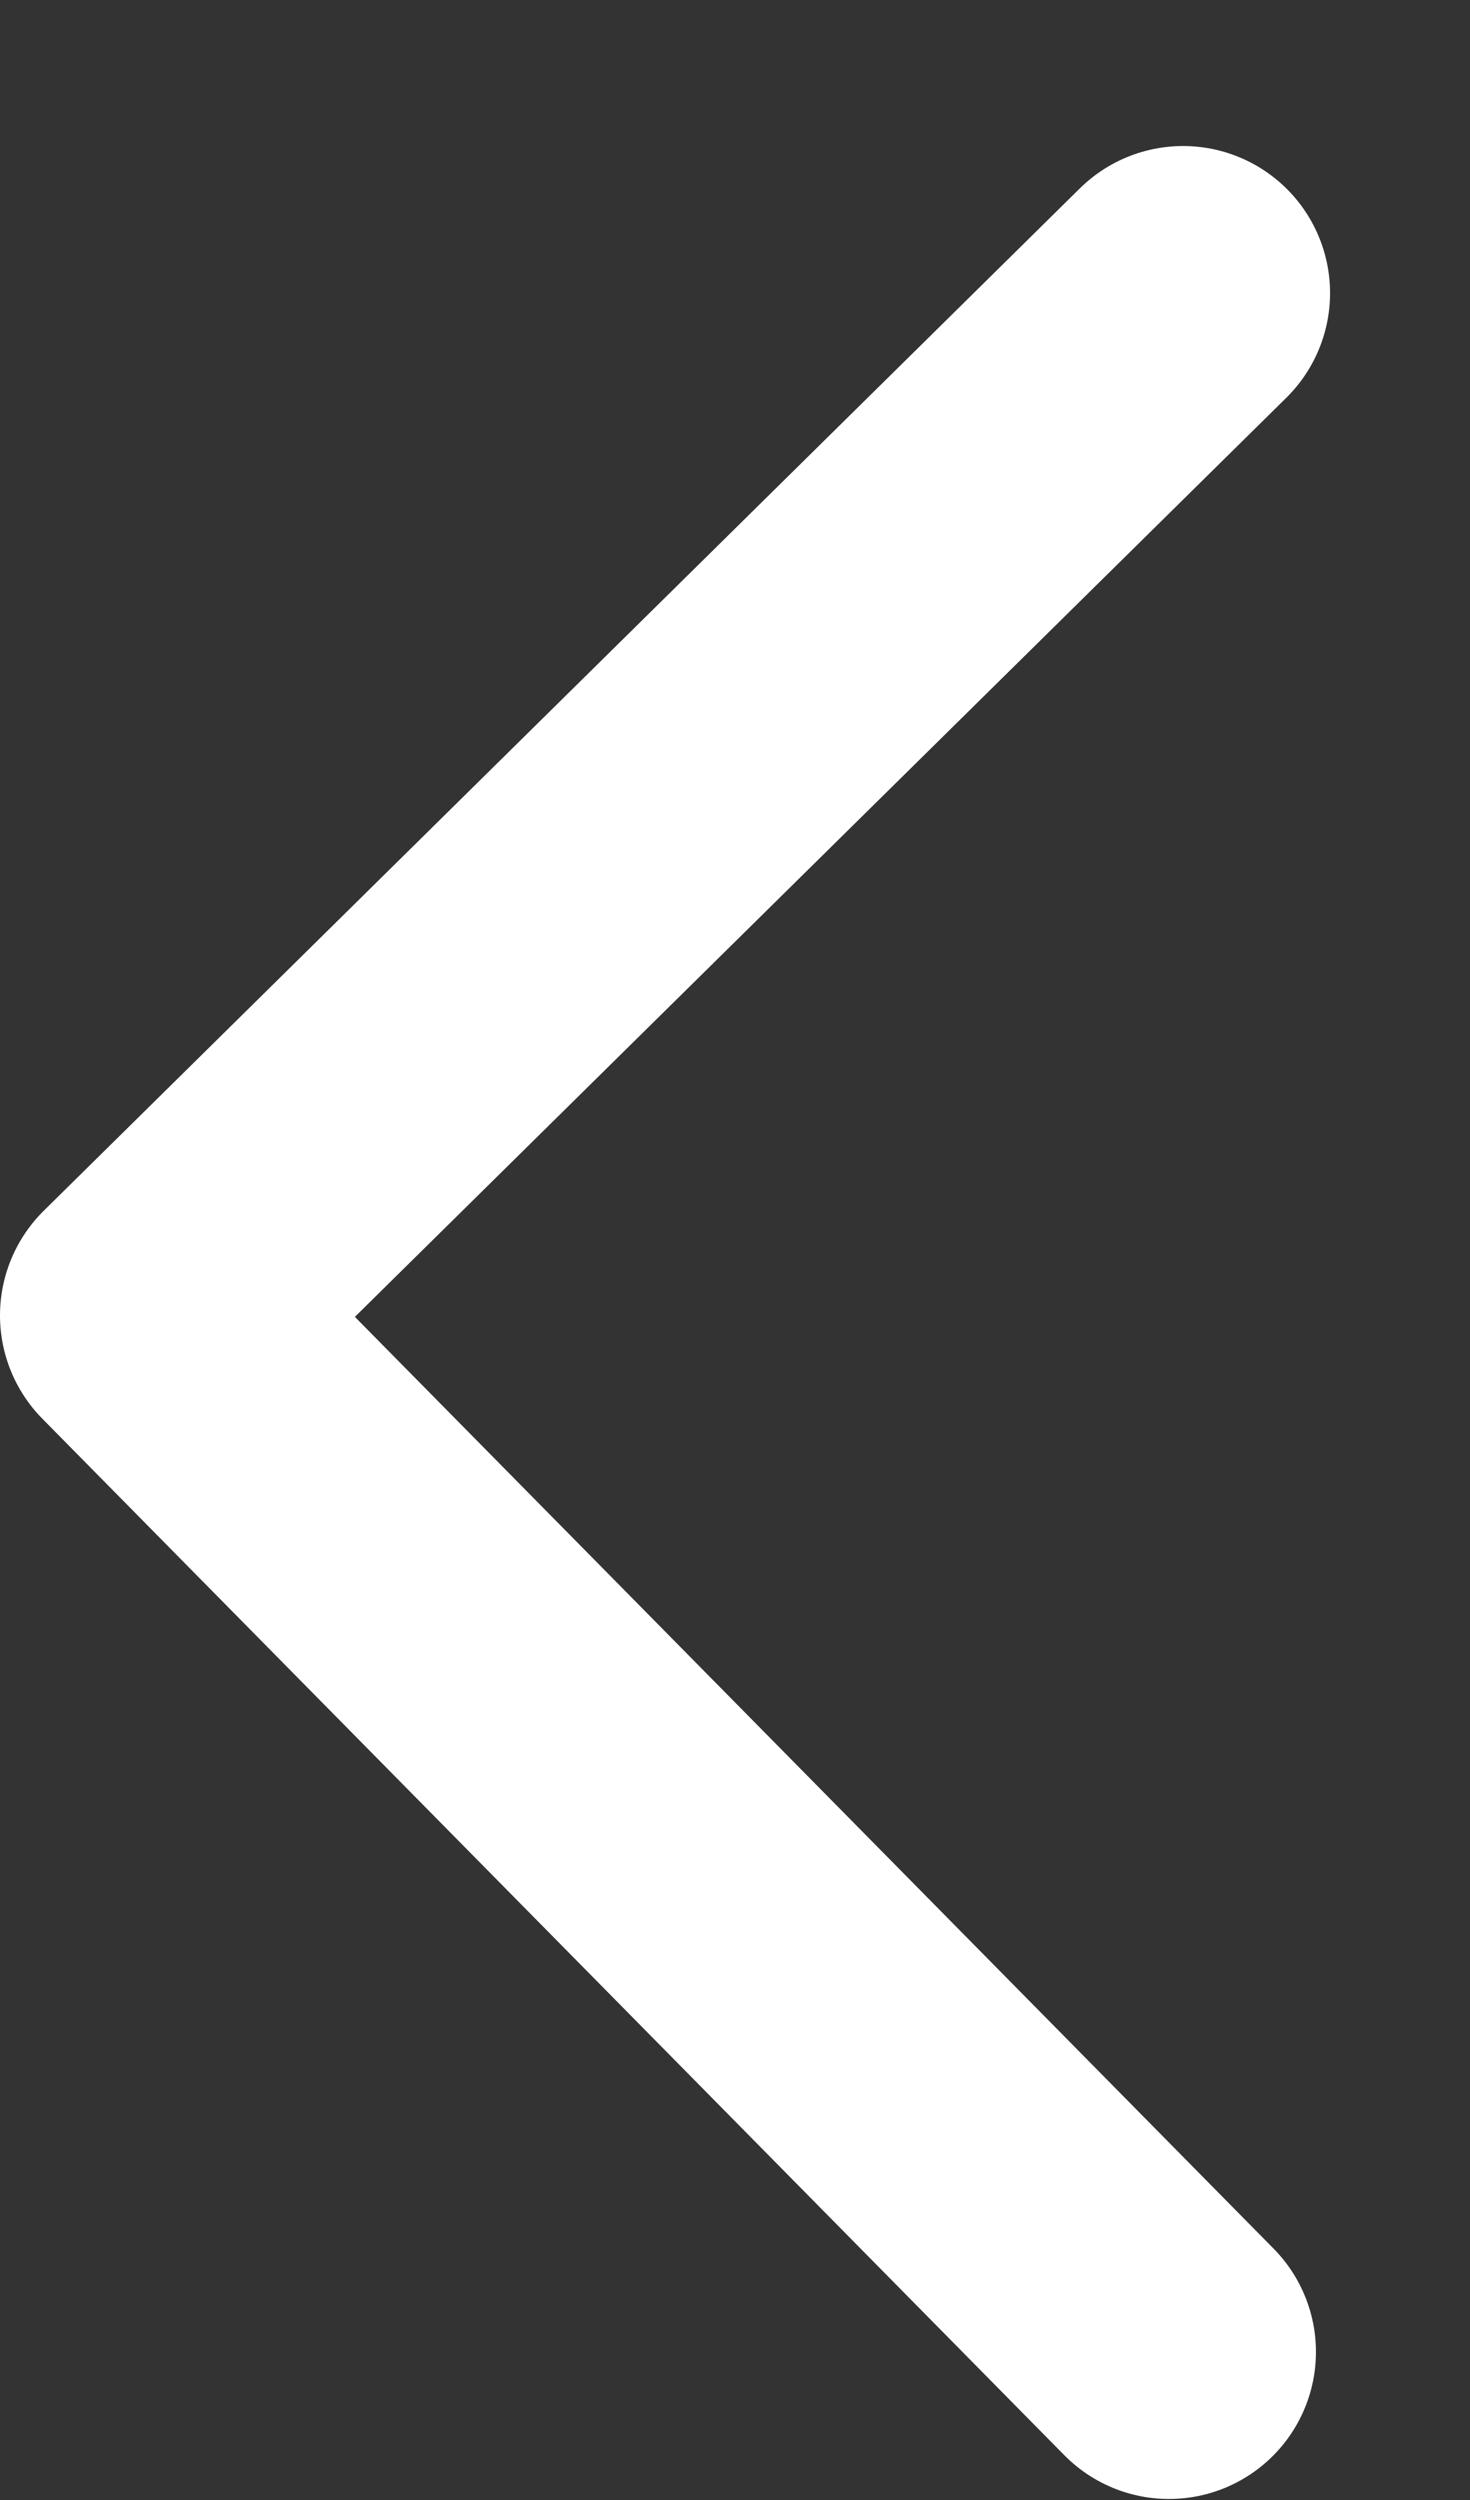 <svg width="10" height="17" viewBox="0 0 10 17" fill="none" xmlns="http://www.w3.org/2000/svg">
<rect x="0" y="0" width="10" height="17" fill="#333333" stroke="none"/>
<path d="M8.048 1.993L1 8.945L7.952 15.993" stroke="white" stroke-width="2" stroke-linecap="round" stroke-linejoin="round"/>
</svg>
